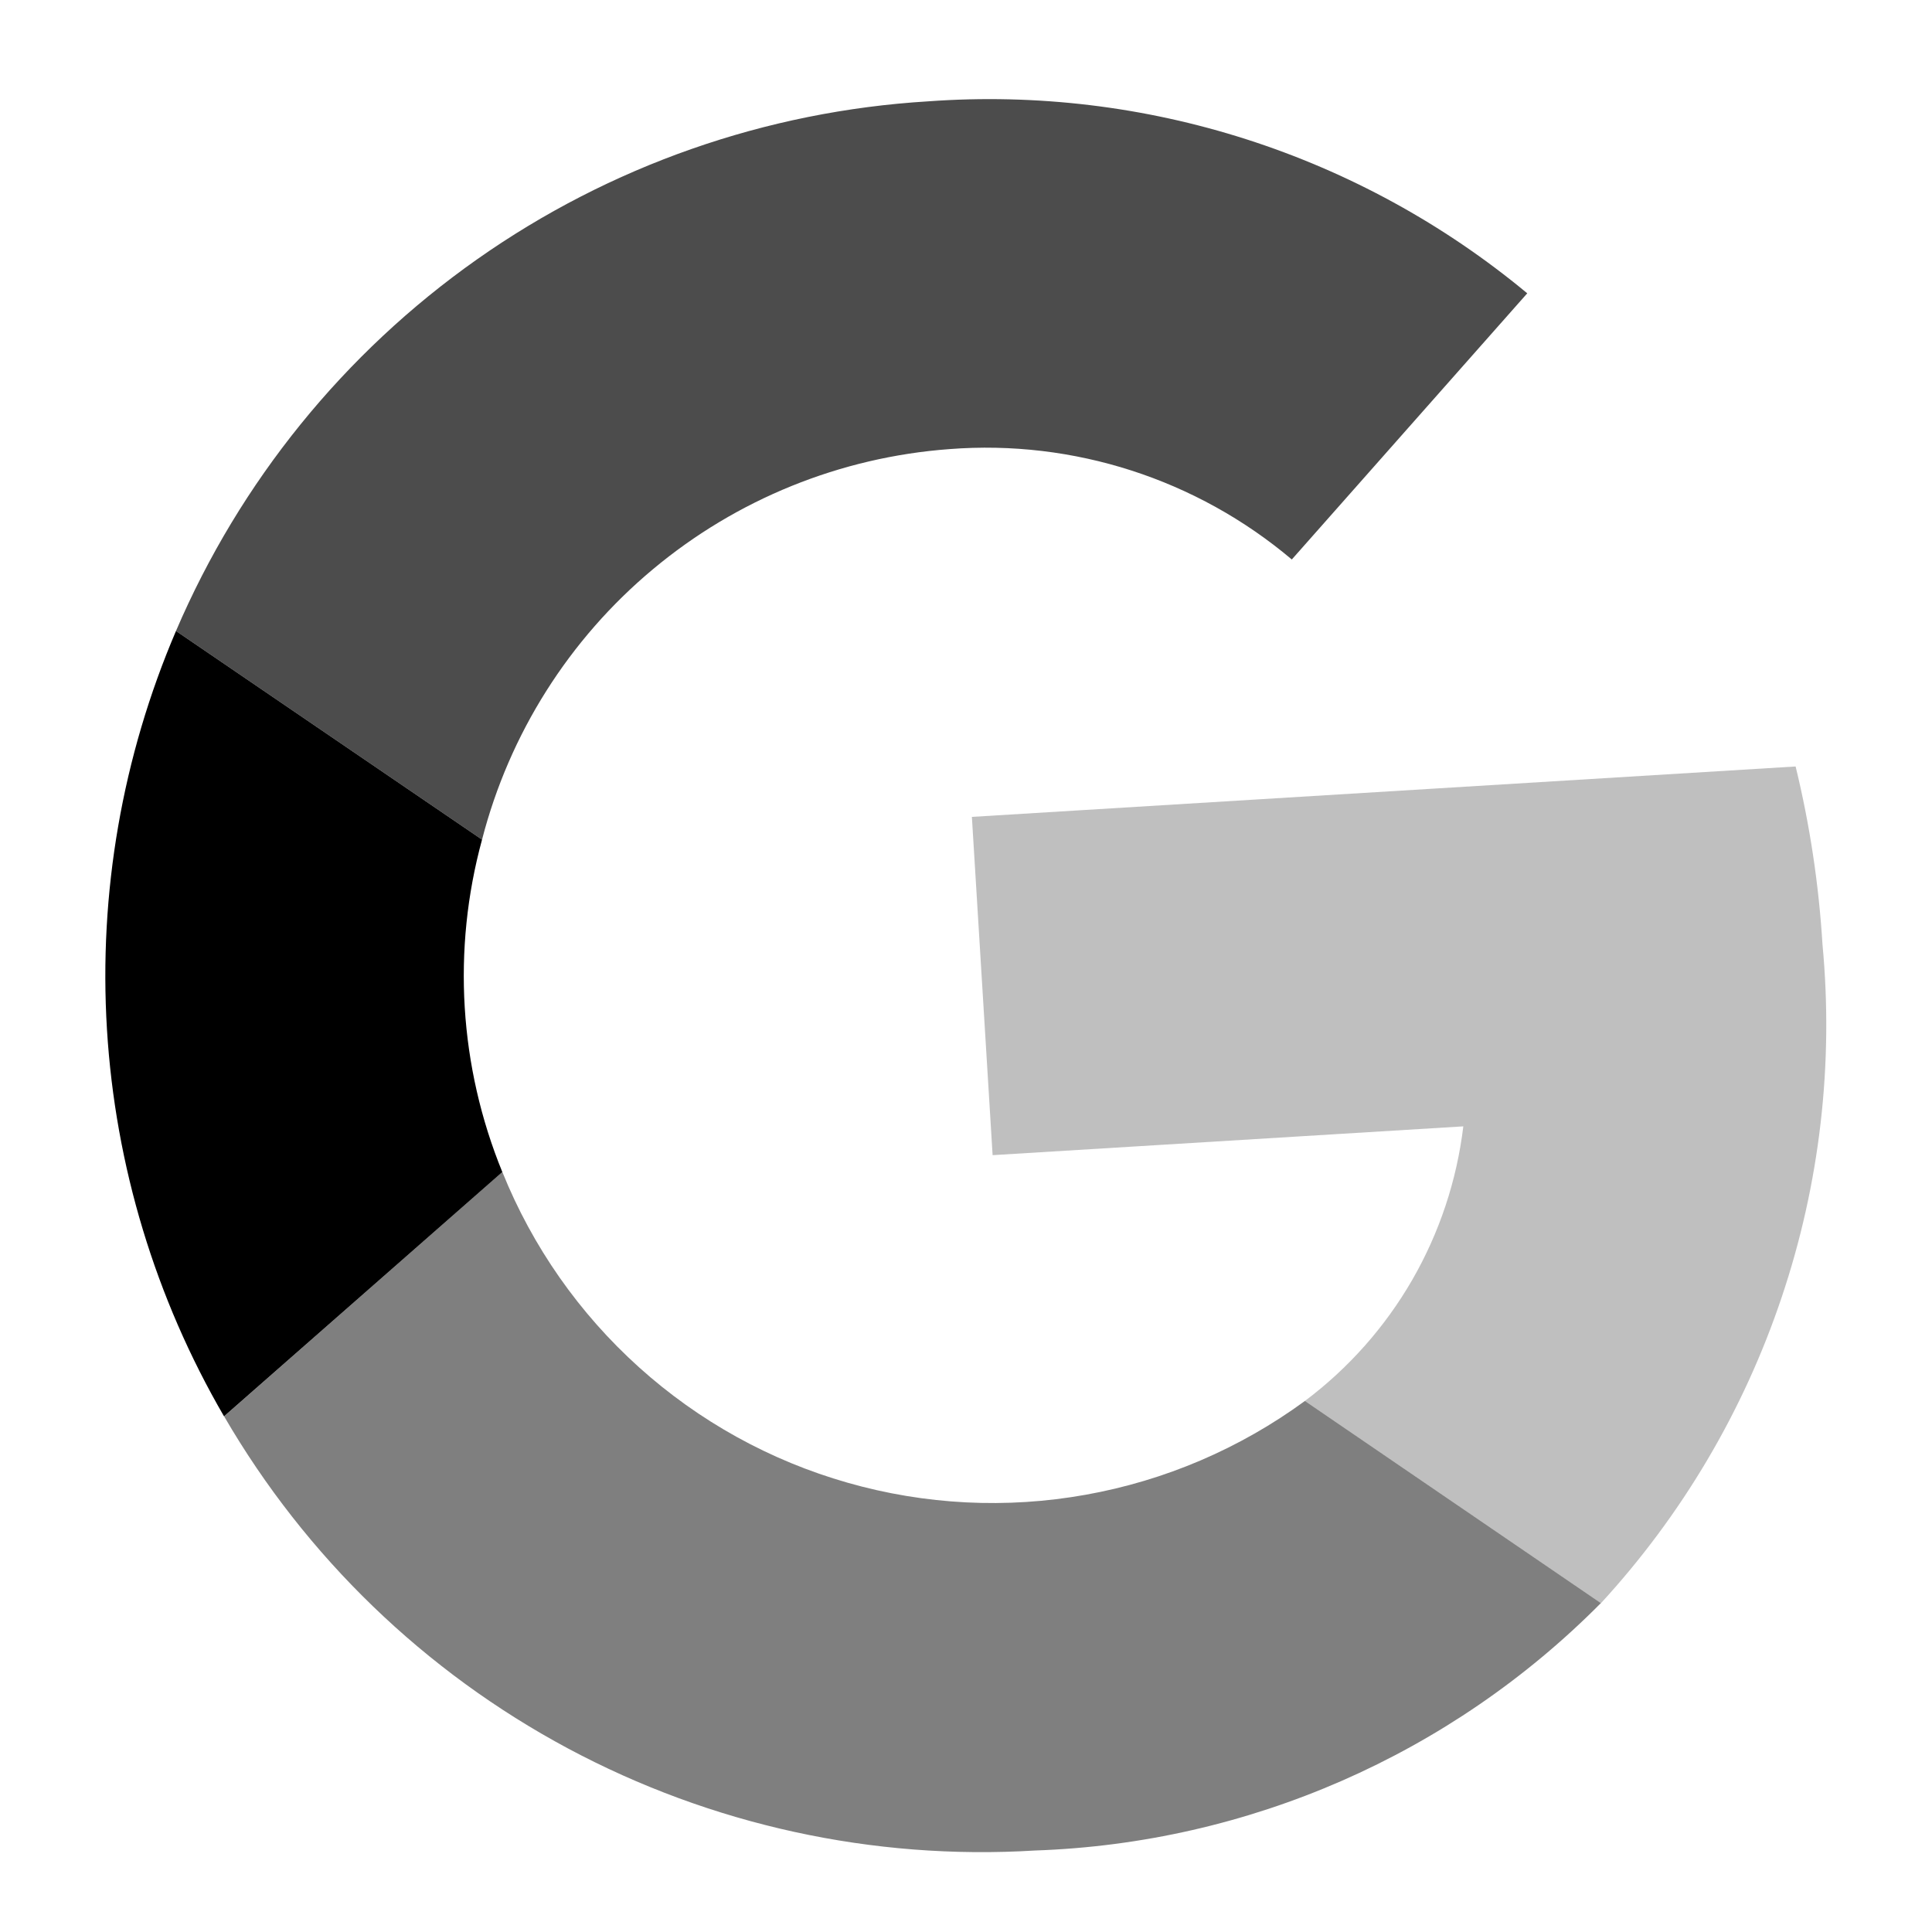<svg width="22" height="22" viewBox="0 0 22 22" fill="none" xmlns="http://www.w3.org/2000/svg">
<path opacity="0.7" d="M10.811 5.114C12.226 5.004 13.626 5.456 14.71 6.371L17.391 3.34C15.485 1.757 13.04 0.974 10.569 1.154C8.722 1.266 6.943 1.889 5.431 2.954C3.918 4.02 2.732 5.485 2.004 7.185L5.489 9.561C5.8 8.356 6.48 7.279 7.435 6.482C8.39 5.684 9.57 5.206 10.811 5.114Z" fill="black"/>
<path d="M2.004 7.185C1.392 8.616 1.123 10.169 1.218 11.722C1.313 13.274 1.769 14.783 2.551 16.128L5.72 13.346C5.229 12.144 5.147 10.814 5.489 9.561L2.004 7.185Z" fill="black"/>
<path opacity="0.5" d="M14.859 15.953C14.119 16.495 13.265 16.86 12.363 17.021C11.46 17.183 10.533 17.136 9.652 16.884C8.77 16.633 7.958 16.183 7.277 15.57C6.595 14.956 6.063 14.196 5.72 13.345L2.552 16.128C3.481 17.727 4.837 19.037 6.468 19.91C8.098 20.782 9.94 21.185 11.786 21.072C14.214 20.989 16.519 19.981 18.229 18.255L14.859 15.953Z" fill="black"/>
<path opacity="0.25" d="M20.447 8.728L11.067 9.302L11.303 13.154L16.663 12.826C16.589 13.442 16.391 14.037 16.081 14.575C15.771 15.112 15.355 15.581 14.859 15.953L18.23 18.256C19.153 17.252 19.854 16.066 20.288 14.773C20.723 13.481 20.881 12.112 20.753 10.755C20.711 10.07 20.609 9.393 20.447 8.728Z" fill="black"/>
</svg>
